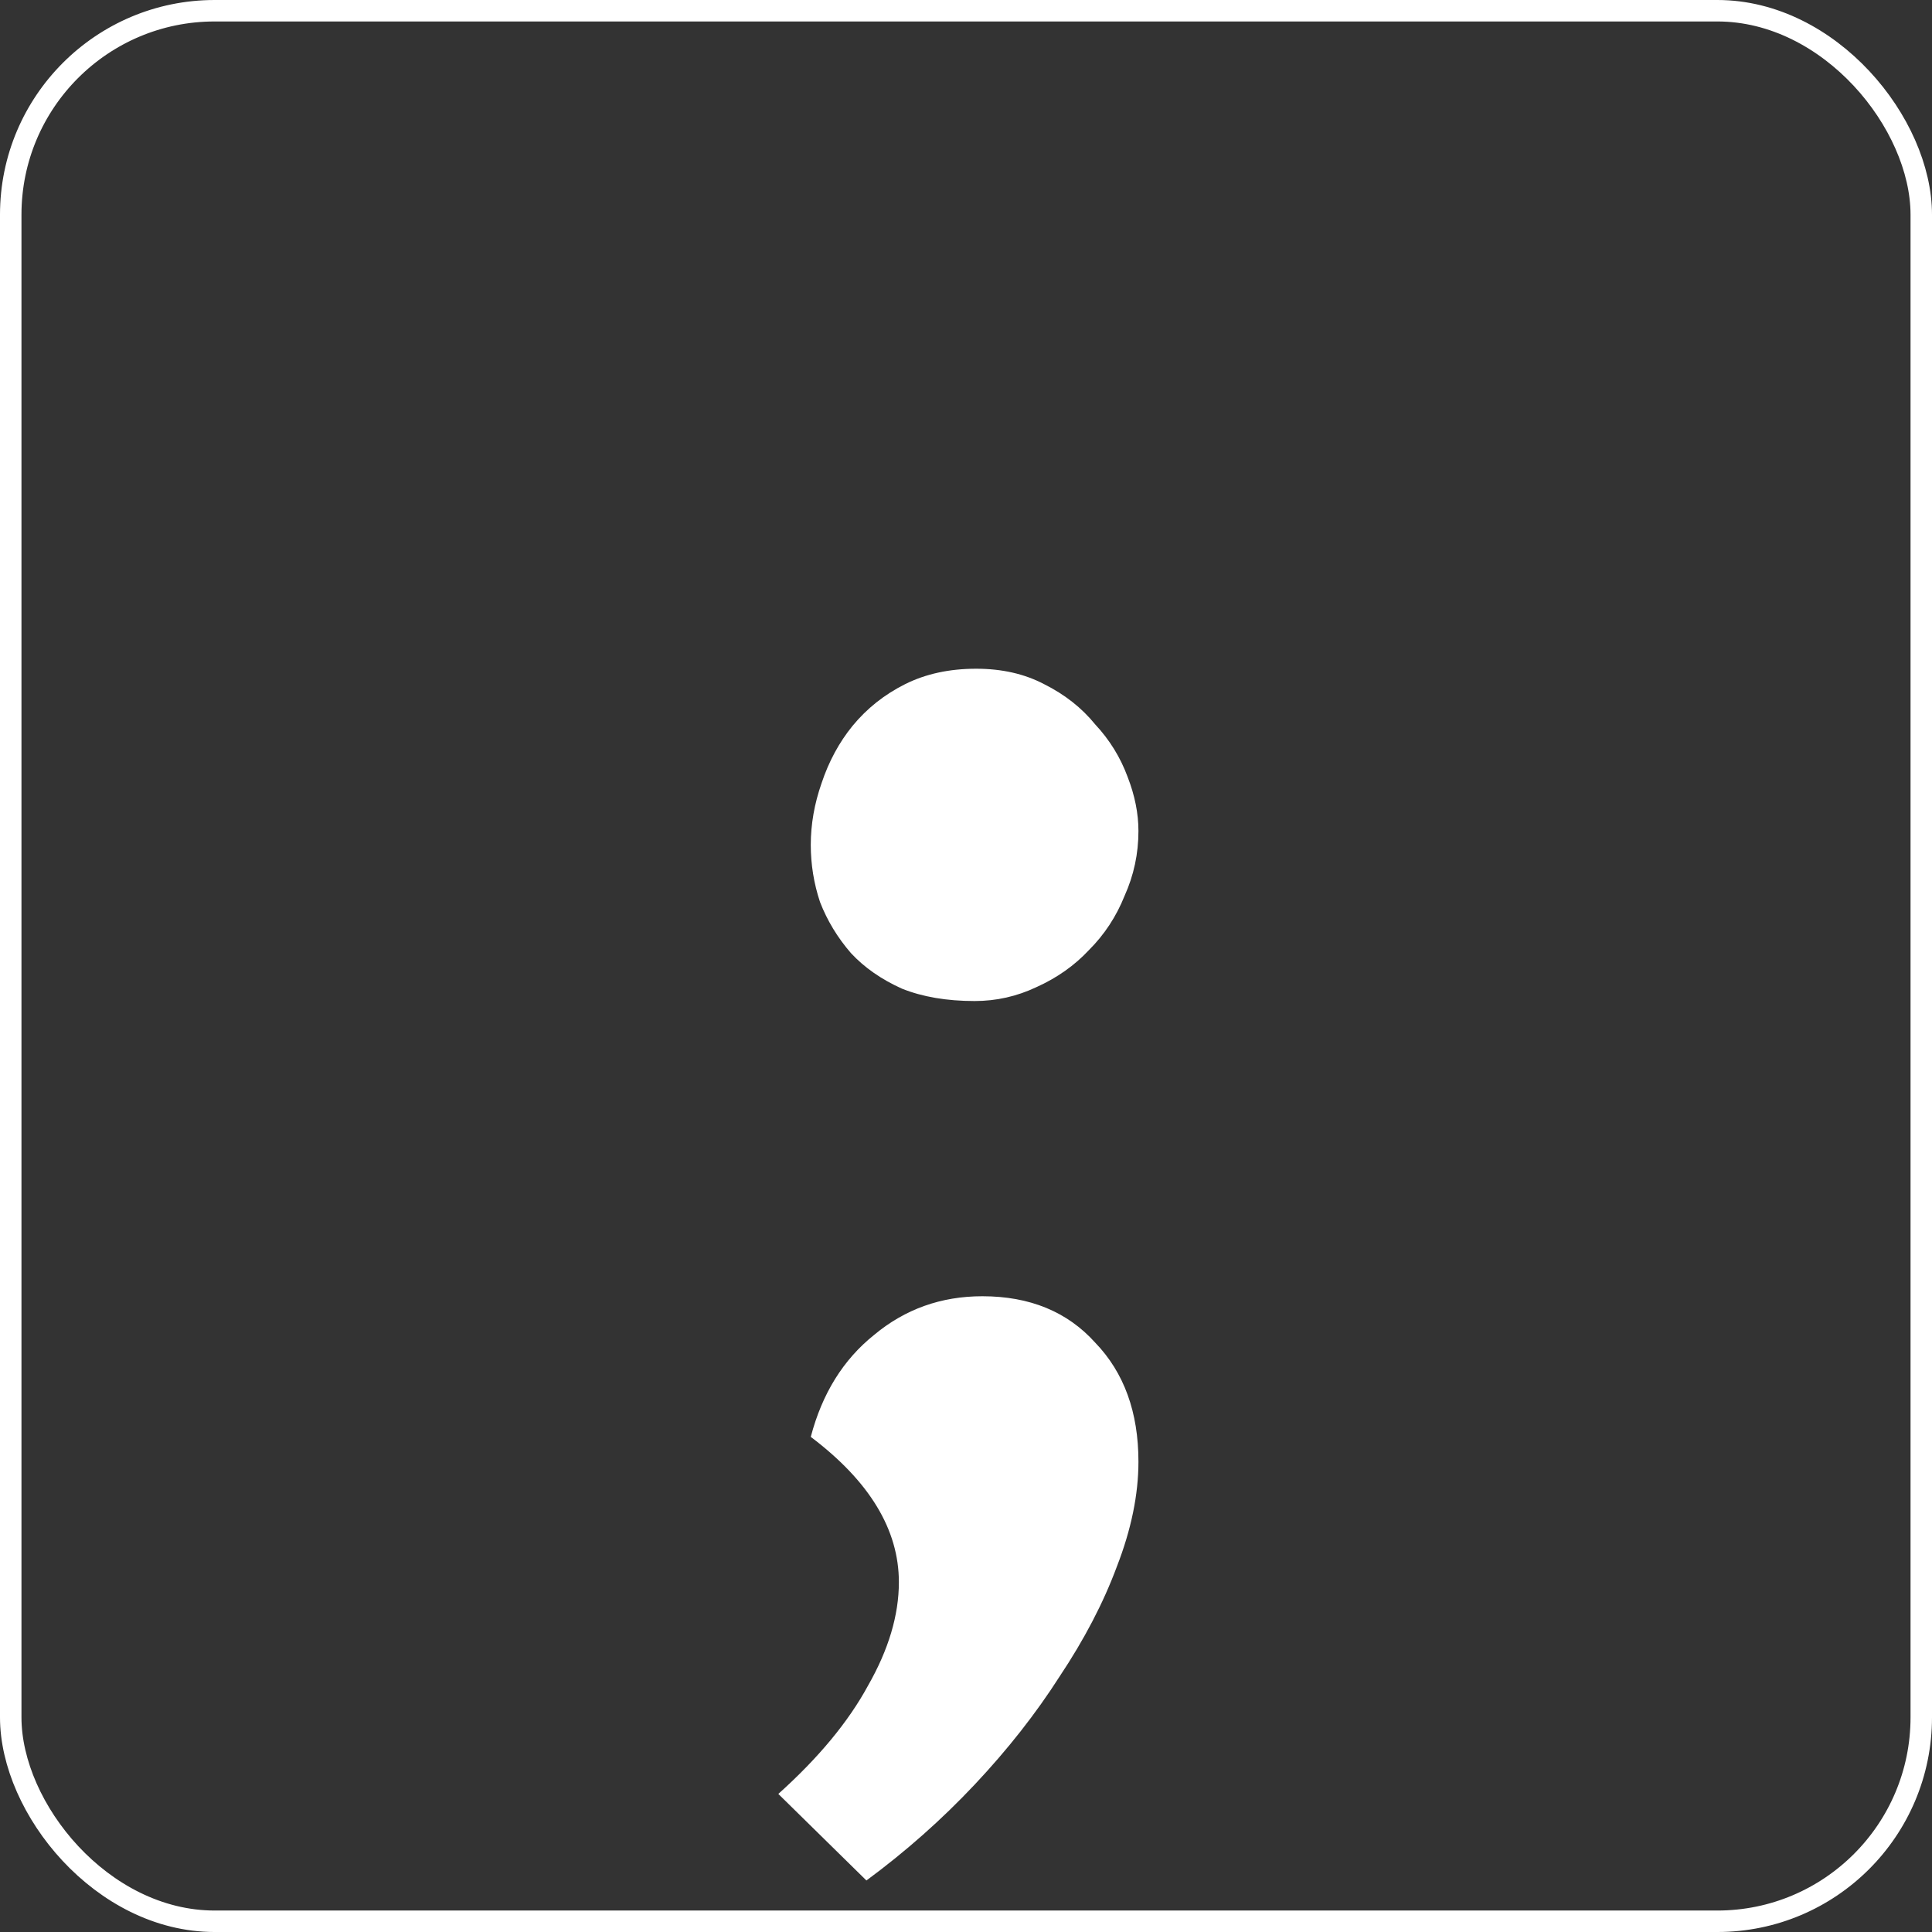 <svg width="90" height="90" viewBox="0 0 90 90" fill="none" xmlns="http://www.w3.org/2000/svg">
<rect x="0" y="0" width="90" height="90" fill="#333333" stroke="none"/>
<rect x="0.5" y="0.5" width="89" height="89" rx="9.5" stroke="white"/>
<path d="M37.769 66.936C38.297 64.92 39.281 63.336 40.721 62.184C42.161 60.984 43.841 60.384 45.761 60.384C47.969 60.384 49.721 61.104 51.017 62.544C52.361 63.936 53.033 65.784 53.033 68.088C53.033 69.624 52.697 71.256 52.025 72.984C51.401 74.664 50.513 76.368 49.361 78.096C48.257 79.824 46.937 81.504 45.401 83.136C43.865 84.768 42.185 86.256 40.361 87.6L36.257 83.568C38.129 81.888 39.521 80.208 40.433 78.528C41.393 76.848 41.873 75.24 41.873 73.704C41.873 71.256 40.505 69 37.769 66.936ZM45.473 31.152C46.673 31.152 47.729 31.392 48.641 31.872C49.601 32.352 50.393 32.976 51.017 33.744C51.689 34.464 52.193 35.28 52.529 36.192C52.865 37.056 53.033 37.896 53.033 38.712C53.033 39.768 52.817 40.776 52.385 41.736C52.001 42.696 51.449 43.536 50.729 44.256C50.057 44.976 49.241 45.552 48.281 45.984C47.369 46.416 46.409 46.632 45.401 46.632C44.105 46.632 42.977 46.44 42.017 46.056C41.057 45.624 40.265 45.072 39.641 44.4C39.017 43.68 38.537 42.888 38.201 42.024C37.913 41.16 37.769 40.272 37.769 39.36C37.769 38.4 37.937 37.44 38.273 36.48C38.609 35.472 39.089 34.584 39.713 33.816C40.385 33 41.201 32.352 42.161 31.872C43.121 31.392 44.225 31.152 45.473 31.152Z" fill="white"/>
</svg>
